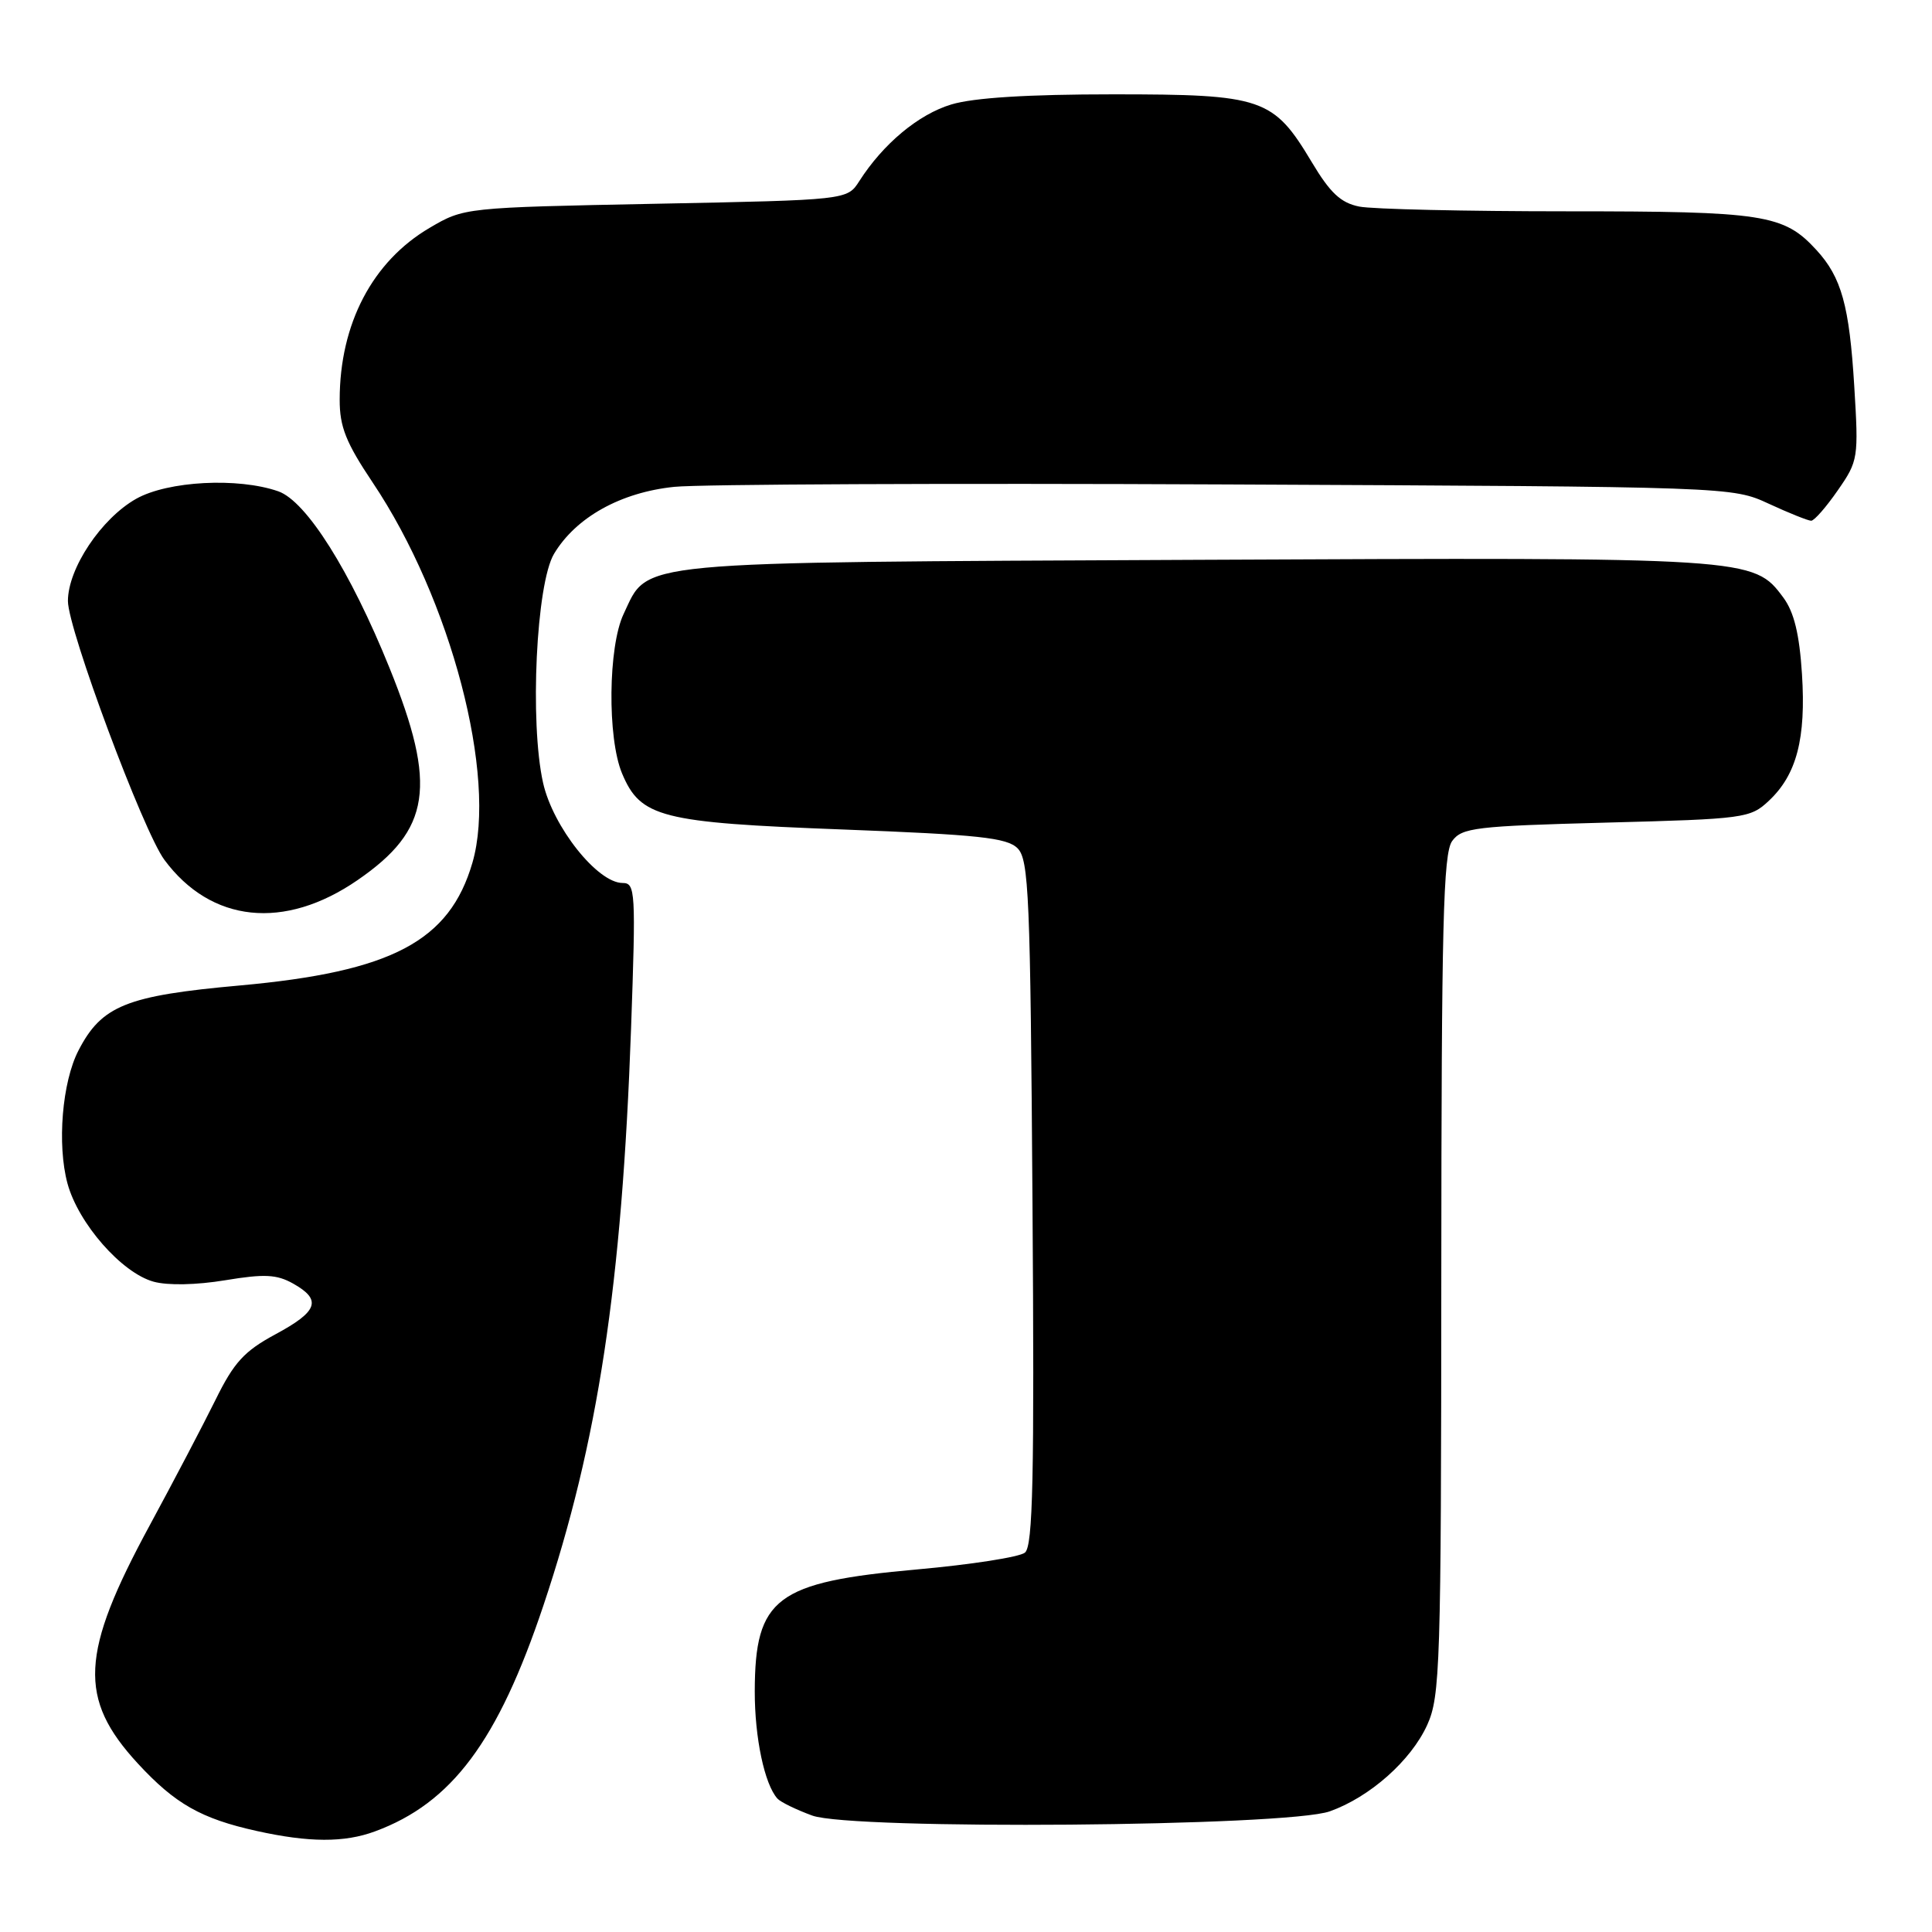 <?xml version="1.0" encoding="UTF-8" standalone="no"?>
<!DOCTYPE svg PUBLIC "-//W3C//DTD SVG 1.1//EN" "http://www.w3.org/Graphics/SVG/1.1/DTD/svg11.dtd" >
<svg xmlns="http://www.w3.org/2000/svg" xmlns:xlink="http://www.w3.org/1999/xlink" version="1.1" viewBox="0 0 256 256">
 <g >
 <path fill="currentColor"
d=" M 49.68 242.67 C 59.87 238.92 65.98 230.73 72.01 212.72 C 79.24 191.13 82.41 170.26 83.62 136.25 C 84.26 118.10 84.20 117.00 82.50 117.00 C 79.17 117.00 73.27 109.57 71.96 103.73 C 70.17 95.72 71.05 77.34 73.41 73.39 C 76.30 68.55 82.25 65.24 89.34 64.51 C 92.73 64.16 125.65 64.02 162.50 64.19 C 229.50 64.50 229.50 64.50 234.38 66.75 C 237.06 67.99 239.59 69.00 239.99 69.00 C 240.40 69.00 241.98 67.19 243.51 64.98 C 246.23 61.07 246.28 60.70 245.70 51.19 C 245.05 40.51 244.01 36.74 240.68 33.12 C 236.35 28.40 233.76 28.00 207.66 28.00 C 194.23 28.00 181.83 27.72 180.10 27.37 C 177.66 26.88 176.25 25.56 173.82 21.49 C 168.72 12.97 167.33 12.50 147.50 12.50 C 136.17 12.50 129.02 12.95 126.06 13.84 C 121.70 15.15 117.03 19.05 113.86 24.00 C 112.26 26.50 112.26 26.50 86.88 27.00 C 61.55 27.50 61.49 27.51 56.93 30.19 C 49.35 34.64 45.02 42.91 45.01 52.95 C 45.00 56.55 45.84 58.65 49.39 63.95 C 59.75 79.40 65.92 102.90 62.60 114.31 C 59.57 124.72 51.92 128.76 31.78 130.58 C 16.74 131.93 13.47 133.25 10.40 139.19 C 8.23 143.38 7.55 151.65 8.94 156.81 C 10.38 162.11 16.12 168.66 20.35 169.83 C 22.24 170.35 26.03 170.27 29.84 169.64 C 35.04 168.78 36.66 168.86 38.84 170.08 C 42.68 172.24 42.15 173.76 36.50 176.80 C 32.35 179.04 31.00 180.52 28.55 185.50 C 26.92 188.80 23.00 196.28 19.83 202.13 C 10.63 219.10 10.33 225.07 18.27 233.68 C 23.20 239.02 26.65 240.98 34.00 242.61 C 40.94 244.15 45.63 244.17 49.68 242.67 Z  M 176.21 240.01 C 181.52 238.12 186.96 233.29 189.11 228.57 C 190.83 224.77 190.96 220.82 190.98 168.94 C 191.00 122.56 191.23 113.06 192.42 111.44 C 193.71 109.67 195.51 109.46 212.84 109.00 C 231.18 108.52 231.93 108.42 234.39 106.10 C 238.07 102.65 239.32 97.85 238.77 89.30 C 238.43 84.00 237.72 81.10 236.30 79.18 C 232.34 73.85 232.16 73.84 158.50 74.18 C 82.77 74.54 86.02 74.23 82.63 81.36 C 80.58 85.69 80.46 97.77 82.42 102.47 C 84.87 108.32 87.54 109.00 111.63 109.91 C 129.68 110.60 133.43 111.00 134.83 112.40 C 136.33 113.90 136.53 118.63 136.81 159.36 C 137.07 195.84 136.87 204.86 135.81 205.73 C 135.09 206.32 128.65 207.32 121.50 207.96 C 102.82 209.63 100.04 211.72 100.01 224.10 C 100.00 230.26 101.30 236.41 103.01 238.32 C 103.42 238.78 105.49 239.79 107.62 240.57 C 112.90 242.50 170.53 242.04 176.21 240.01 Z  M 47.38 116.62 C 57.08 109.95 57.95 104.17 51.61 88.50 C 46.42 75.66 40.59 66.40 36.87 65.10 C 31.53 63.24 22.25 63.73 18.05 66.09 C 13.43 68.69 9.00 75.32 9.00 79.64 C 9.00 83.38 18.97 110.13 21.78 113.93 C 27.96 122.28 37.69 123.30 47.38 116.62 Z "/>
</g>
</svg>